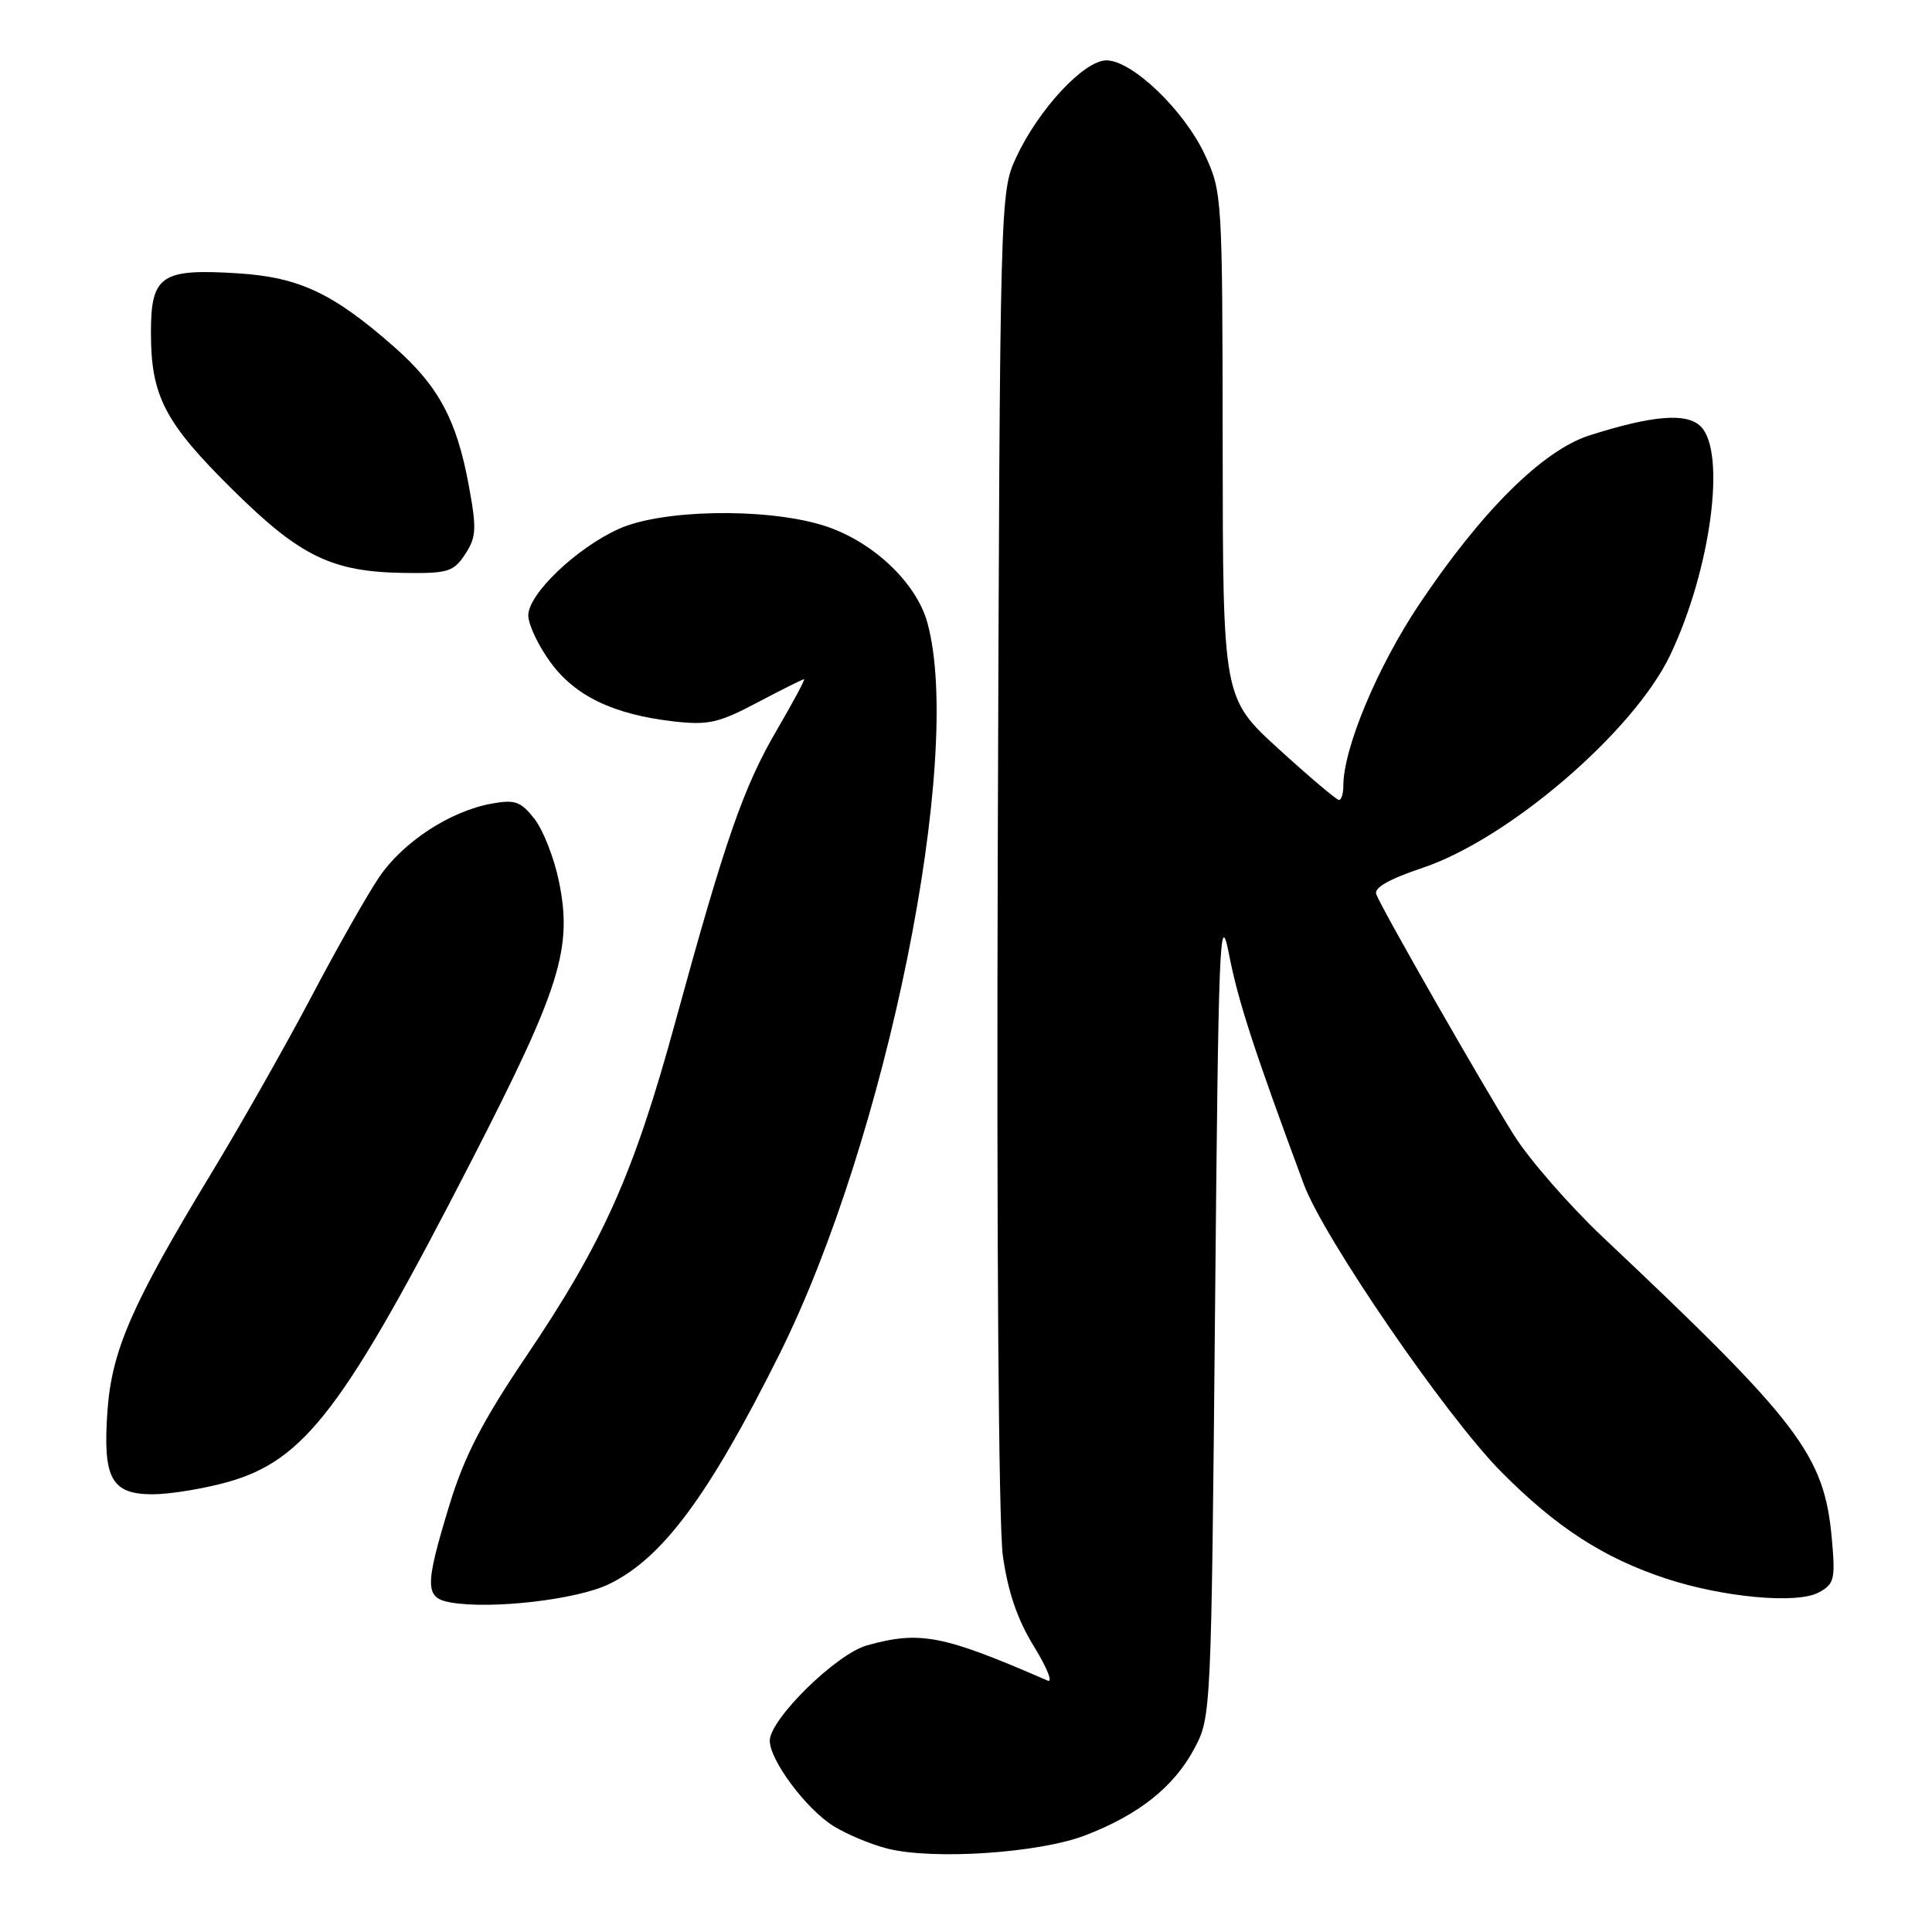 <?xml version="1.0" encoding="UTF-8" standalone="no"?>
<!DOCTYPE svg PUBLIC "-//W3C//DTD SVG 1.1//EN" "http://www.w3.org/Graphics/SVG/1.1/DTD/svg11.dtd" >
<svg xmlns="http://www.w3.org/2000/svg" xmlns:xlink="http://www.w3.org/1999/xlink" version="1.1" viewBox="0 0 256 256">
 <g >
 <path fill="currentColor"
d=" M 143.81 243.19 C 150.91 240.46 155.55 236.77 158.26 231.69 C 160.48 227.53 160.50 227.05 161.00 173.50 C 161.45 124.38 161.62 120.13 162.86 126.50 C 164.05 132.63 166.17 139.16 172.77 156.94 C 175.39 164.00 191.56 187.57 198.84 194.94 C 206.16 202.35 212.45 206.43 220.76 209.17 C 228.32 211.66 238.09 212.56 240.97 211.02 C 243.06 209.90 243.21 209.29 242.73 203.91 C 241.72 192.78 238.53 188.58 212.38 163.92 C 207.96 159.74 202.66 153.67 200.61 150.42 C 196.48 143.84 183.13 120.51 182.36 118.49 C 182.03 117.64 184.07 116.48 188.43 115.02 C 199.88 111.21 216.55 96.89 221.35 86.72 C 226.71 75.39 228.76 59.91 225.36 56.51 C 223.52 54.66 219.00 55.02 210.62 57.69 C 204.44 59.66 196.33 67.70 188.05 80.08 C 182.52 88.35 178.00 99.16 178.00 104.11 C 178.00 105.15 177.74 106.00 177.42 106.00 C 177.10 106.00 173.51 102.96 169.44 99.25 C 162.04 92.50 162.04 92.50 162.01 59.00 C 161.98 26.03 161.94 25.42 159.65 20.50 C 156.90 14.60 150.01 8.00 146.61 8.00 C 143.63 8.00 137.59 14.50 134.64 20.88 C 132.51 25.47 132.50 26.05 132.21 112.36 C 132.04 163.85 132.32 202.03 132.88 206.12 C 133.55 210.91 134.80 214.58 136.99 218.14 C 138.73 220.96 139.55 223.01 138.82 222.69 C 124.91 216.64 121.93 216.06 114.88 218.02 C 110.83 219.14 102.00 227.81 102.00 230.65 C 102.00 233.26 106.85 239.74 110.48 241.99 C 112.24 243.07 115.44 244.41 117.59 244.95 C 123.70 246.48 137.71 245.54 143.81 243.19 Z  M 80.68 209.91 C 87.78 206.48 93.90 198.22 103.25 179.50 C 117.46 151.05 127.76 100.16 122.88 82.50 C 121.37 77.04 115.34 71.47 108.82 69.54 C 101.15 67.26 87.63 67.53 82.00 70.08 C 76.37 72.62 70.00 78.71 70.00 81.55 C 70.00 82.73 71.30 85.50 72.90 87.70 C 76.17 92.22 81.24 94.66 89.25 95.59 C 93.85 96.11 95.23 95.80 100.35 93.09 C 103.57 91.39 106.35 90.00 106.54 90.00 C 106.72 90.00 105.10 93.02 102.94 96.72 C 98.51 104.31 96.11 111.21 89.46 135.50 C 83.96 155.59 79.95 164.57 69.71 179.74 C 63.91 188.34 61.52 192.97 59.56 199.39 C 56.25 210.26 56.27 211.74 59.75 212.34 C 65.12 213.27 76.46 211.96 80.68 209.91 Z  M 30.16 196.38 C 40.41 193.50 45.63 186.60 62.57 153.62 C 74.28 130.82 75.89 125.63 74.05 116.73 C 73.41 113.64 71.95 109.93 70.80 108.48 C 69.00 106.19 68.23 105.92 65.11 106.49 C 59.60 107.50 53.38 111.58 50.21 116.27 C 48.64 118.60 44.63 125.67 41.30 132.00 C 37.97 138.32 31.98 148.90 27.98 155.50 C 17.49 172.80 14.81 178.93 14.24 186.94 C 13.60 195.88 14.74 198.00 20.22 198.00 C 22.50 198.00 26.97 197.27 30.16 196.38 Z  M 61.64 73.43 C 63.12 71.17 63.18 70.08 62.11 64.29 C 60.51 55.63 58.10 51.14 52.29 46.02 C 44.18 38.87 39.68 36.74 31.56 36.22 C 21.34 35.57 20.00 36.48 20.00 44.07 C 20.00 52.50 21.82 55.99 30.87 64.93 C 39.84 73.79 44.01 75.80 53.73 75.92 C 59.35 75.99 60.12 75.75 61.64 73.43 Z "/>
</g>
</svg>